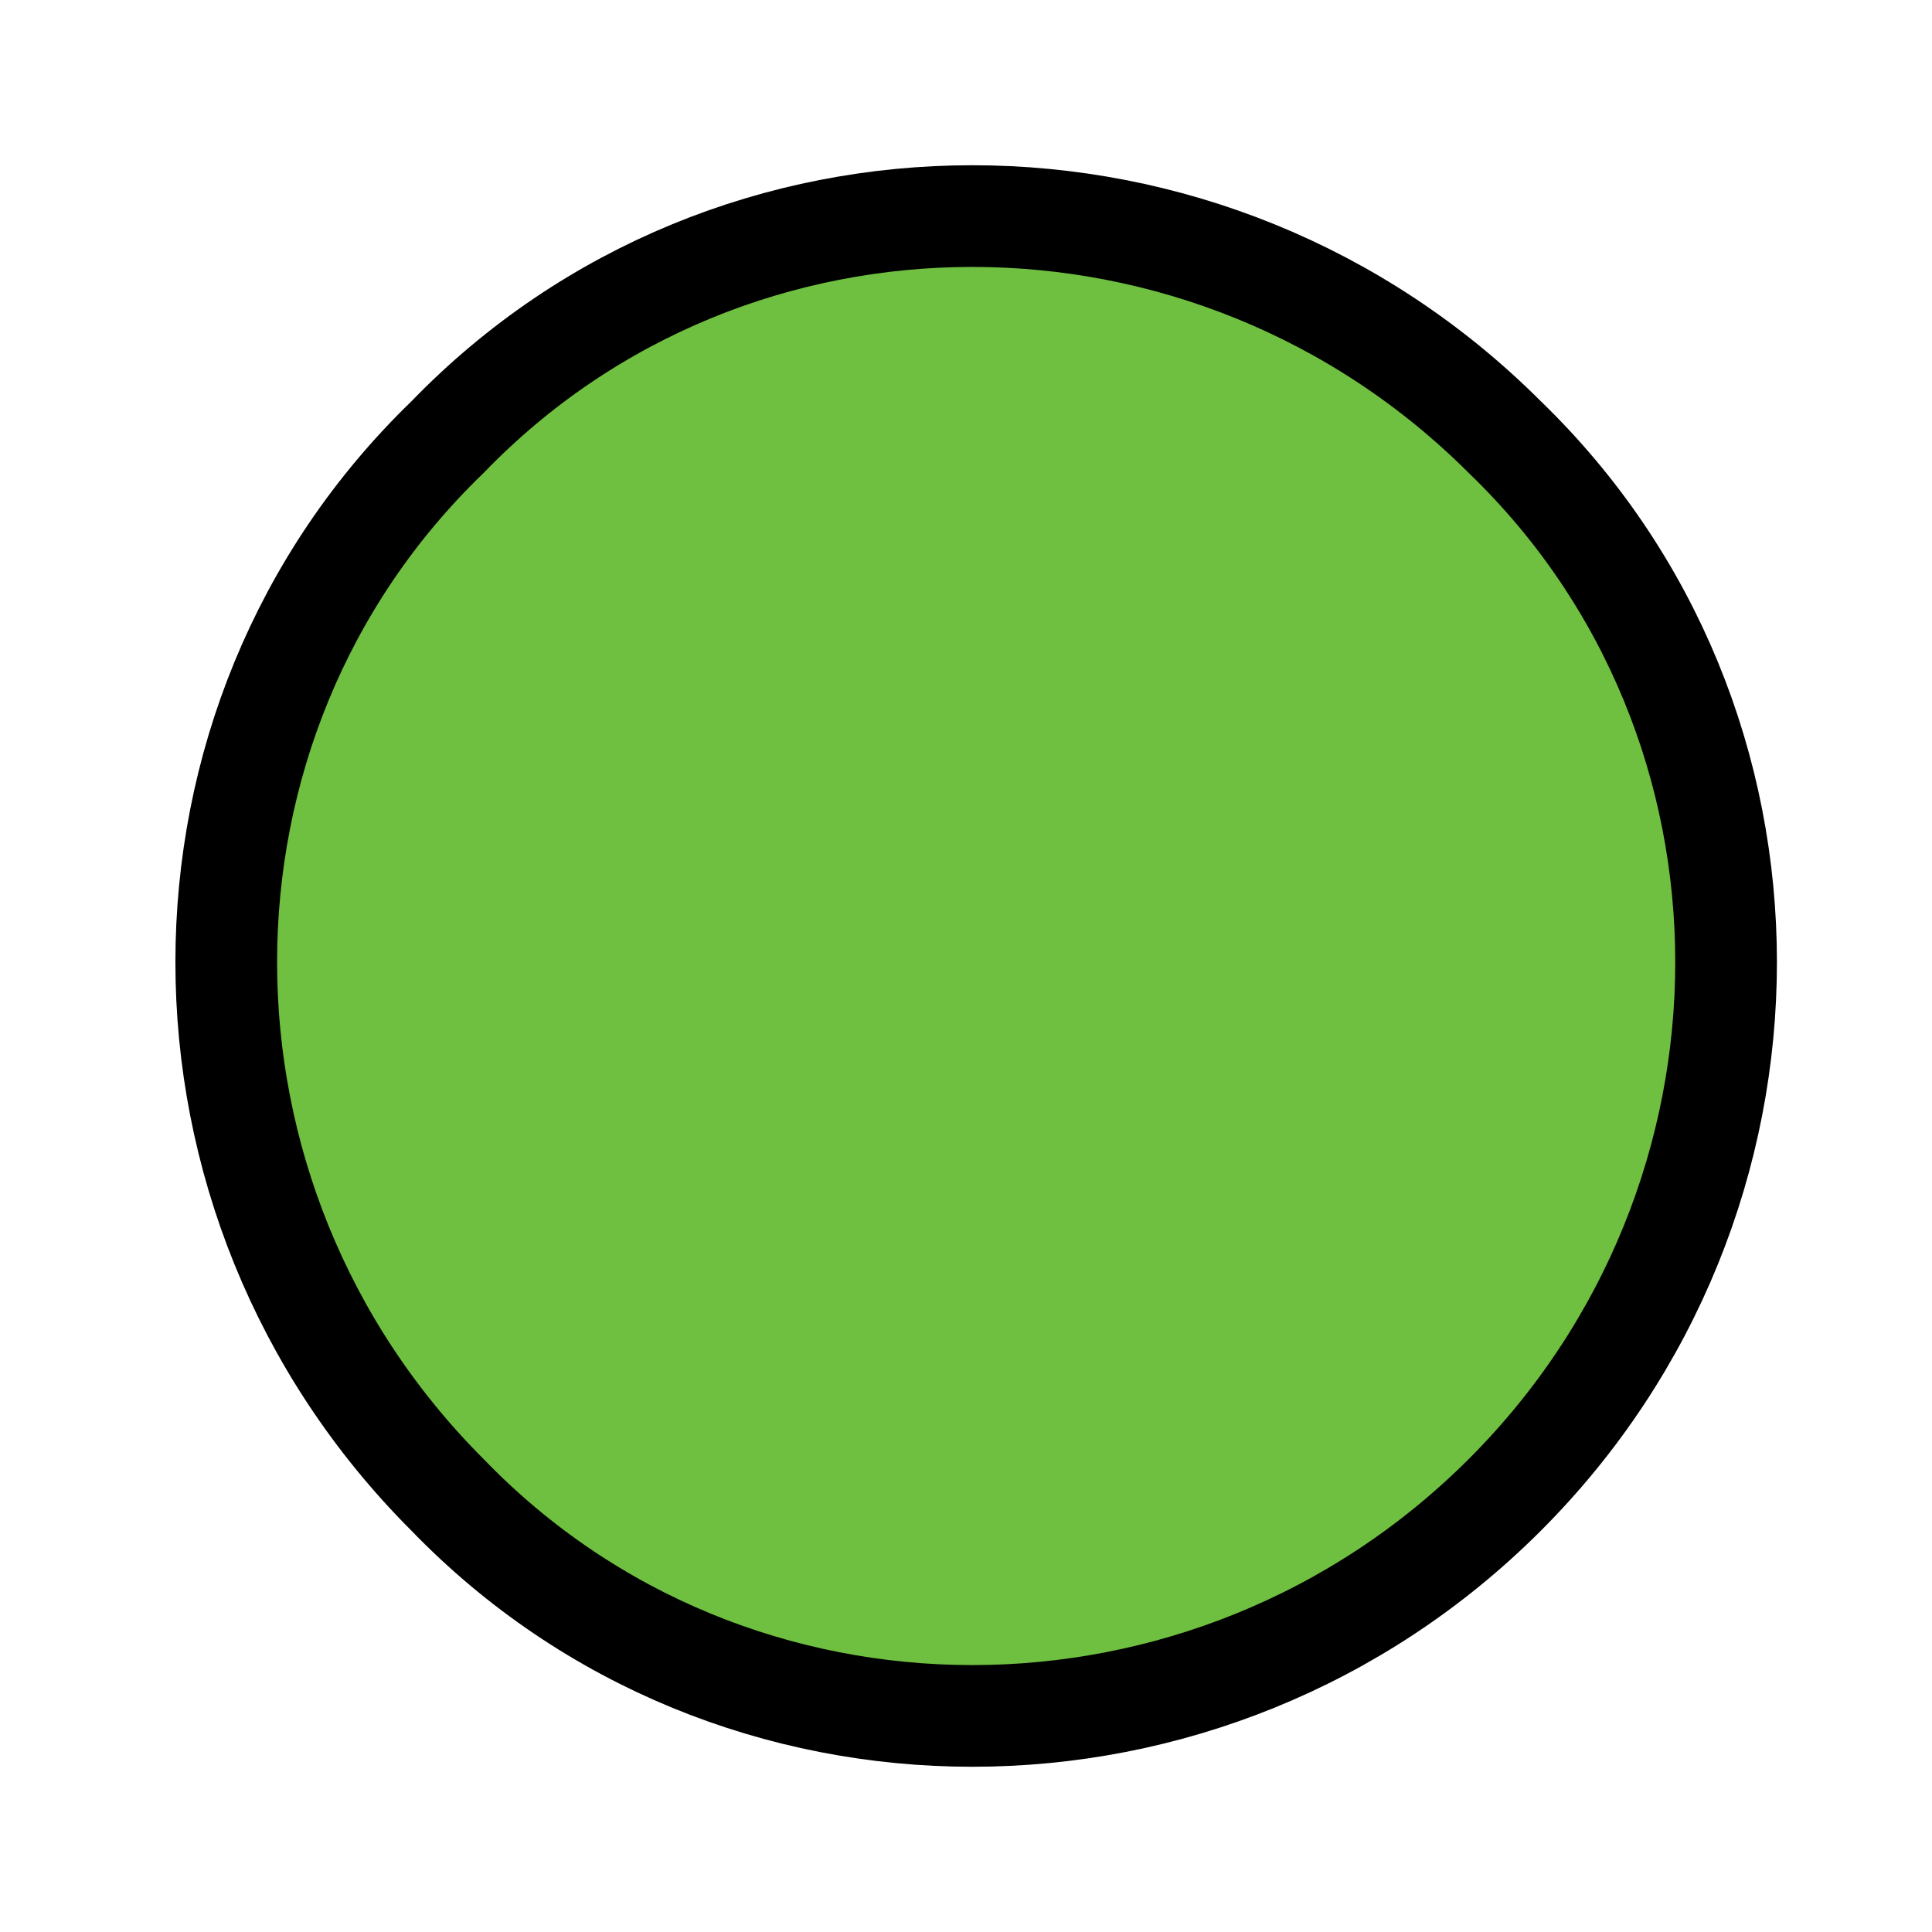 <?xml version="1.0" encoding="UTF-8" standalone="no"?><svg xmlns="http://www.w3.org/2000/svg" xmlns:xlink="http://www.w3.org/1999/xlink" clip-rule="evenodd" stroke-miterlimit="10" viewBox="0 0 19 19"><desc>SVG generated by Keynote</desc><defs></defs><g transform="matrix(1.00, 0.00, -0.00, -1.00, 0.0, 19.0)"><path d="M 14.8 14.7 C 17.7 11.9 17.7 7.2 14.8 4.3 C 11.9 1.4 7.3 1.4 4.4 4.3 C 1.5 7.2 1.5 11.9 4.4 14.7 C 7.3 17.6 11.9 17.6 14.8 14.7 Z M 14.8 14.7 " fill="#6FBF40"></path><path d="M 12.6 2.2 C 15.5 5.0 15.5 9.7 12.6 12.6 C 9.7 15.5 5.0 15.5 2.2 12.6 C -0.7 9.7 -0.7 5.0 2.2 2.2 C 5.0 -0.7 9.7 -0.7 12.6 2.2 Z M 12.6 2.2 " fill="none" stroke="#000000" stroke-width="1.00" transform="matrix(1.00, 0.00, 0.00, -1.00, 2.2, 16.9)"></path></g></svg>